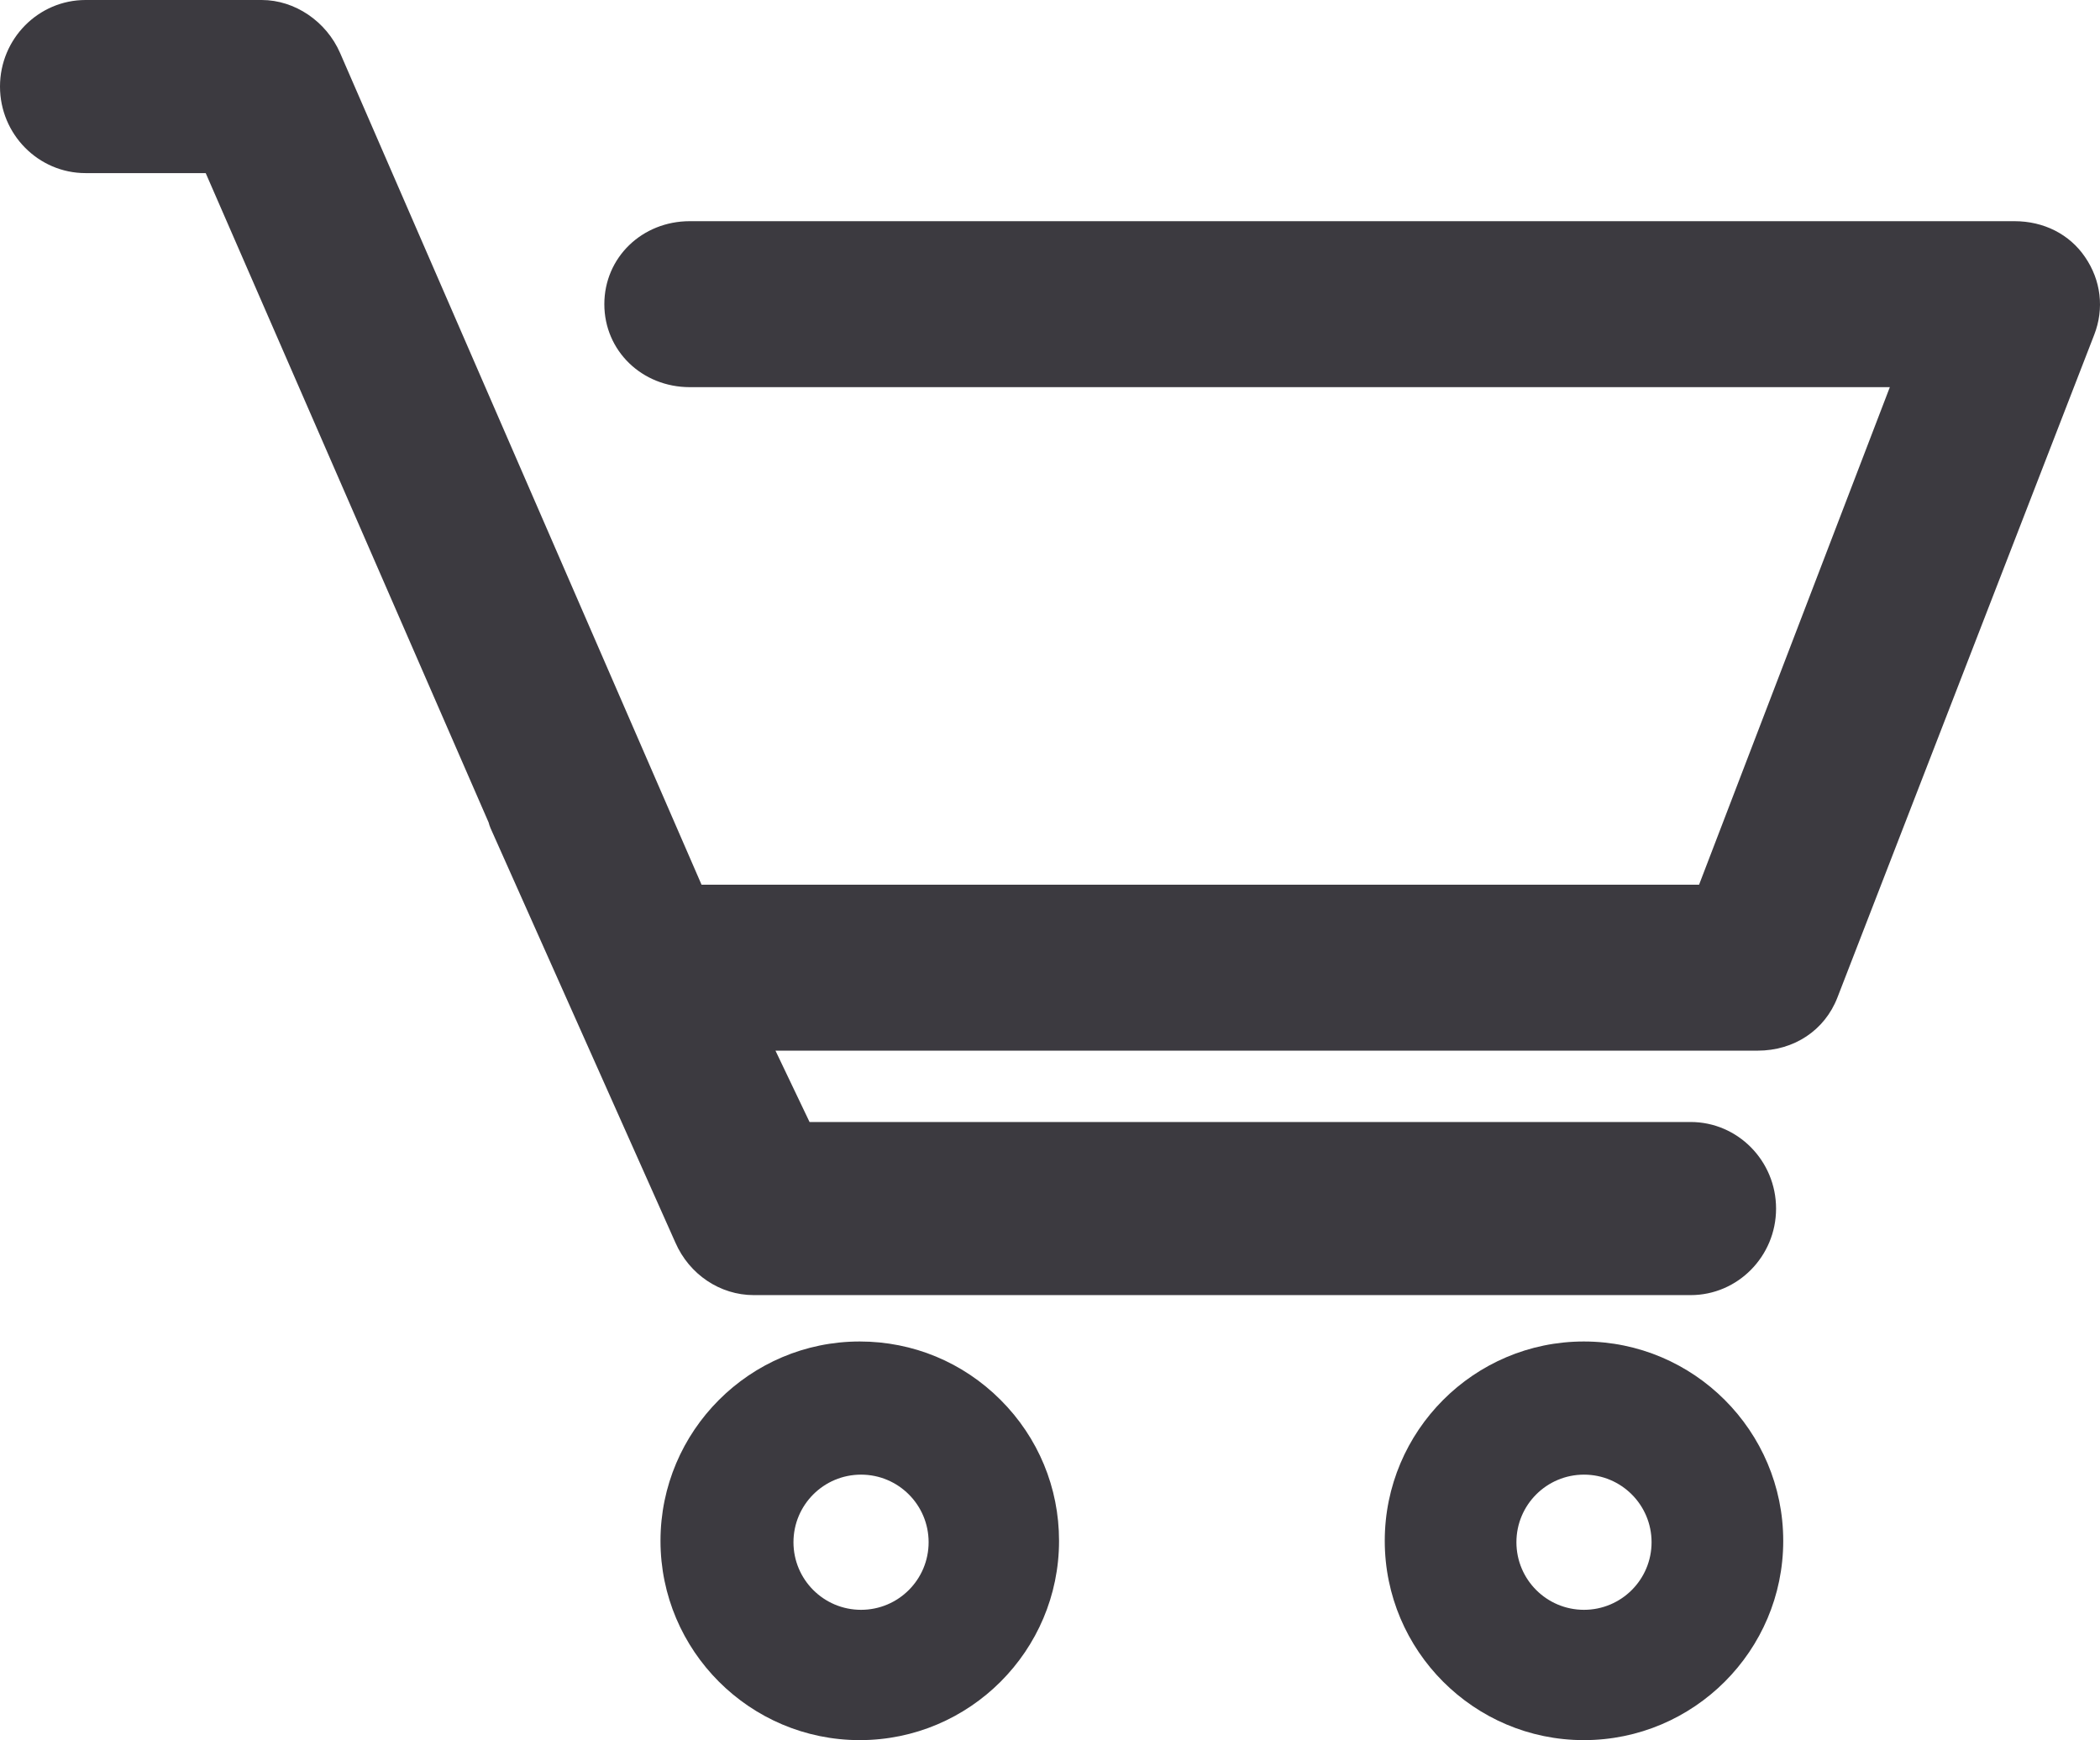 <?xml version="1.0" encoding="utf-8"?>
<!-- Generator: Adobe Illustrator 16.0.0, SVG Export Plug-In . SVG Version: 6.00 Build 0)  -->
<!DOCTYPE svg PUBLIC "-//W3C//DTD SVG 1.1//EN" "http://www.w3.org/Graphics/SVG/1.1/DTD/svg11.dtd">
<svg version="1.1" id="Layer_1" xmlns="http://www.w3.org/2000/svg" xmlns:xlink="http://www.w3.org/1999/xlink" x="0px" y="0px"
	 width="279.679px" height="231.703px" viewBox="0 0 279.679 231.703" enable-background="new 0 0 279.679 231.703"
	 xml:space="preserve">
<g>
	<path fill="#3C3A40" d="M277.681,34.216c-2.062-3.028-5.486-4.765-9.396-4.765H91.874c-6.386,0-11.388,4.855-11.388,11.053
		c0,6.195,5.002,11.047,11.388,11.047h159.815l-25.406,66.25H93.432L45.298,7.063C43.457,2.838,39.261,0,34.858,0H11.394
		C5.111,0,0,5.169,0,11.524C0,17.879,5.111,23.05,11.394,23.05h16.003l37.679,86.462c0.059,0.24,0.142,0.488,0.258,0.767
		l24.613,55.171c1.855,4.25,5.953,6.998,10.438,6.998h124.775c6.273,0,11.378-5.168,11.378-11.52c0-6.357-5.104-11.53-11.378-11.53
		H107.816l-4.538-9.5h130.798c4.869,0,8.943-2.712,10.632-7.075l34.204-88.256C280.265,41.088,279.813,37.311,277.681,34.216z"/>
	<path fill="#3C3A40" d="M114.502,178.623c-14.633,0-26.537,11.908-26.537,26.545c0,14.631,11.904,26.535,26.537,26.535
		c14.635,0,26.542-11.904,26.542-26.535c0.001-7.08-2.763-13.744-7.781-18.762C128.245,181.387,121.582,178.623,114.502,178.623z
		 M114.674,196.352c4.971,0,9,4.029,9,9s-4.029,9-9,9s-9-4.029-9-9S109.704,196.352,114.674,196.352z"/>
	<path fill="#3C3A40" d="M210.937,178.623c-14.62,0-26.514,11.908-26.514,26.545c0,14.631,11.894,26.535,26.514,26.535
		c14.643,0,26.555-11.904,26.555-26.535C237.491,190.531,225.579,178.623,210.937,178.623z M210.957,214.352c-4.971,0-9-4.029-9-9
		s4.029-9,9-9s9,4.029,9,9S215.928,214.352,210.957,214.352z"/>
</g>
</svg>
